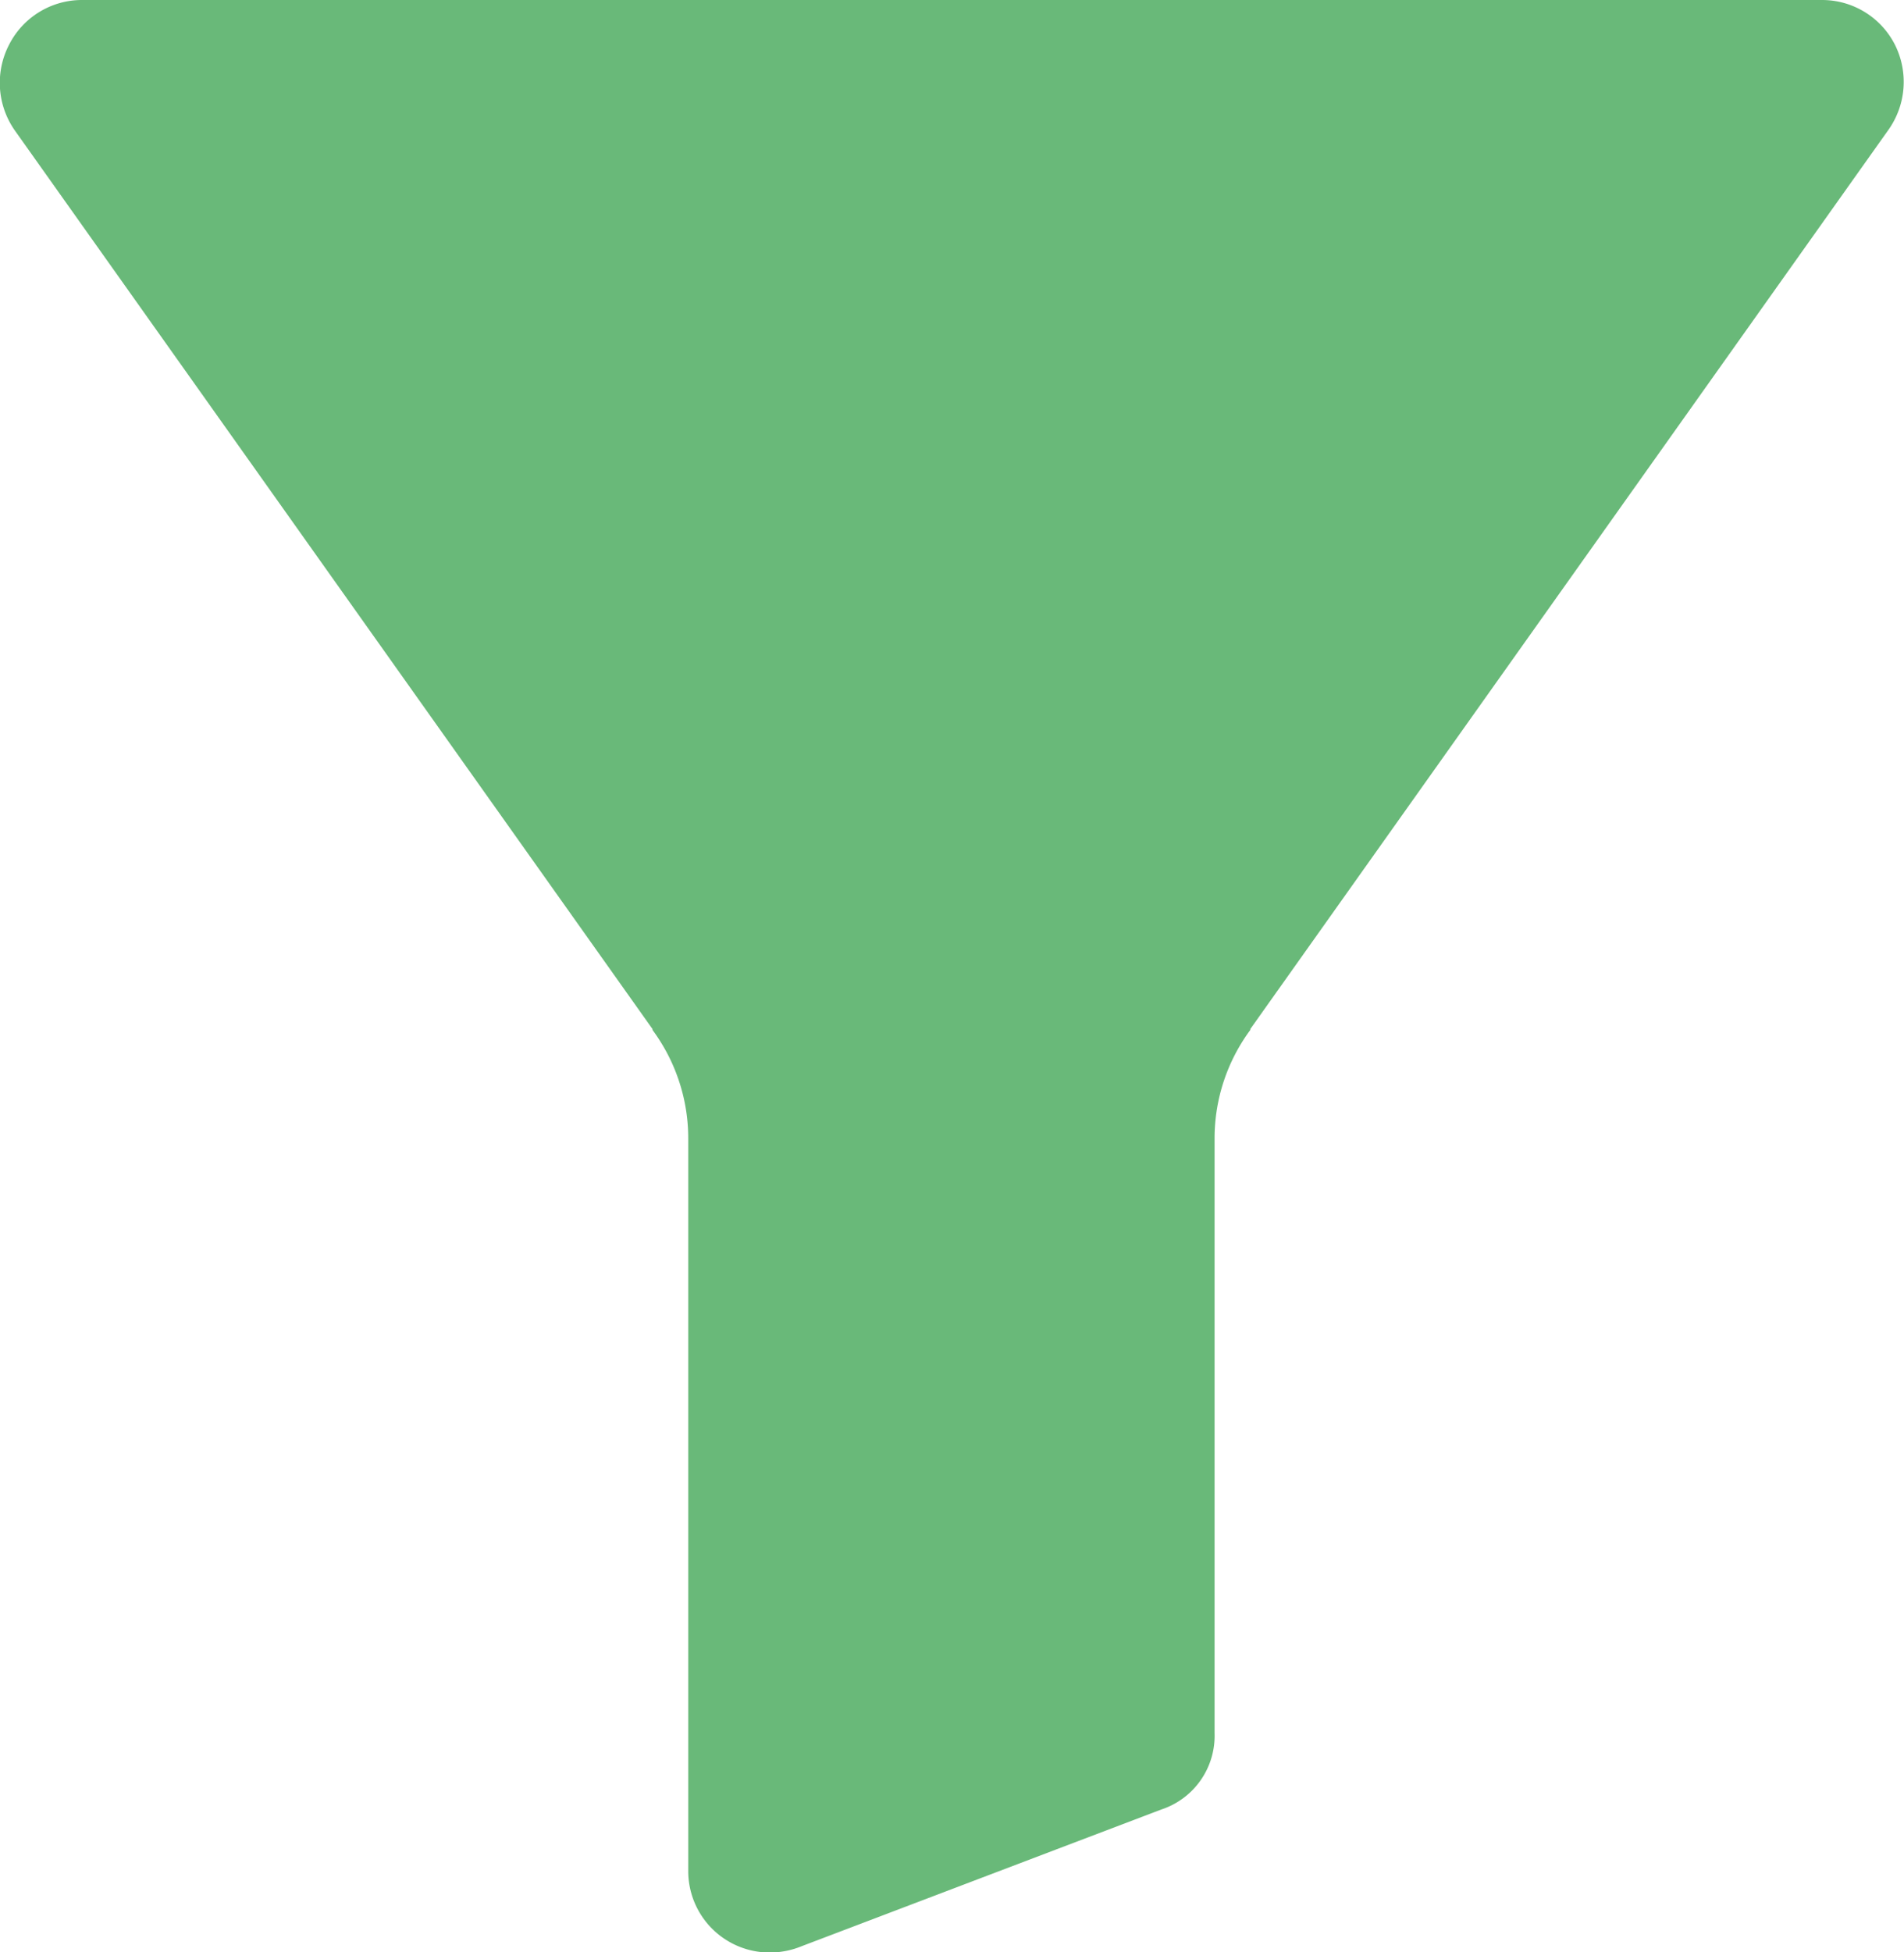 <svg xmlns="http://www.w3.org/2000/svg" width="12.842" height="13.163" viewBox="0 0 12.842 13.163">
  <path id="filter" d="M12.288,0H.553A.551.551,0,0,0,.061.3.559.559,0,0,0,.1.881L4.4,6.938l0,.006a1.228,1.228,0,0,1,.241.729v4.938a.549.549,0,0,0,.549.553.566.566,0,0,0,.217-.043L7.831,12.2a.523.523,0,0,0,.36-.516V7.673a1.229,1.229,0,0,1,.241-.729l0-.006,4.3-6.057A.559.559,0,0,0,12.779.3.551.551,0,0,0,12.288,0Zm0,0" transform="translate(0.001 0)" fill="#69b979"/>
</svg>
